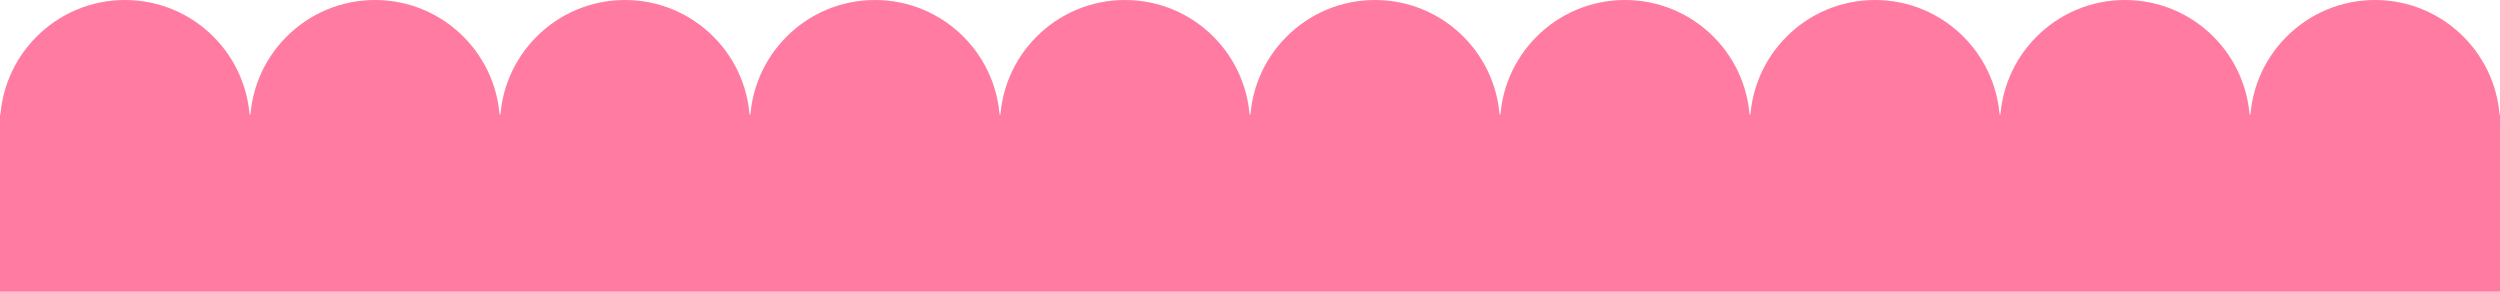<svg width="480" height="56" viewBox="0 0 480 56" fill="none" xmlns="http://www.w3.org/2000/svg">
<circle cx="24" cy="24" r="24" fill="#FF7BA2"/>
<circle cx="72" cy="24" r="24" fill="#FF7BA2"/>
<circle cx="120" cy="24" r="24" fill="#FF7BA2"/>
<circle cx="168" cy="24" r="24" fill="#FF7BA2"/>
<circle cx="216" cy="24" r="24" fill="#FF7BA2"/>
<circle cx="264" cy="24" r="24" fill="#FF7BA2"/>
<circle cx="312" cy="24" r="24" fill="#FF7BA2"/>
<circle cx="360" cy="24" r="24" fill="#FF7BA2"/>
<circle cx="408" cy="24" r="24" fill="#FF7BA2"/>
<circle cx="456" cy="24" r="24" fill="#FF7BA2"/>
<rect y="22" width="480" height="34" fill="#FF7BA2"/>
</svg>
